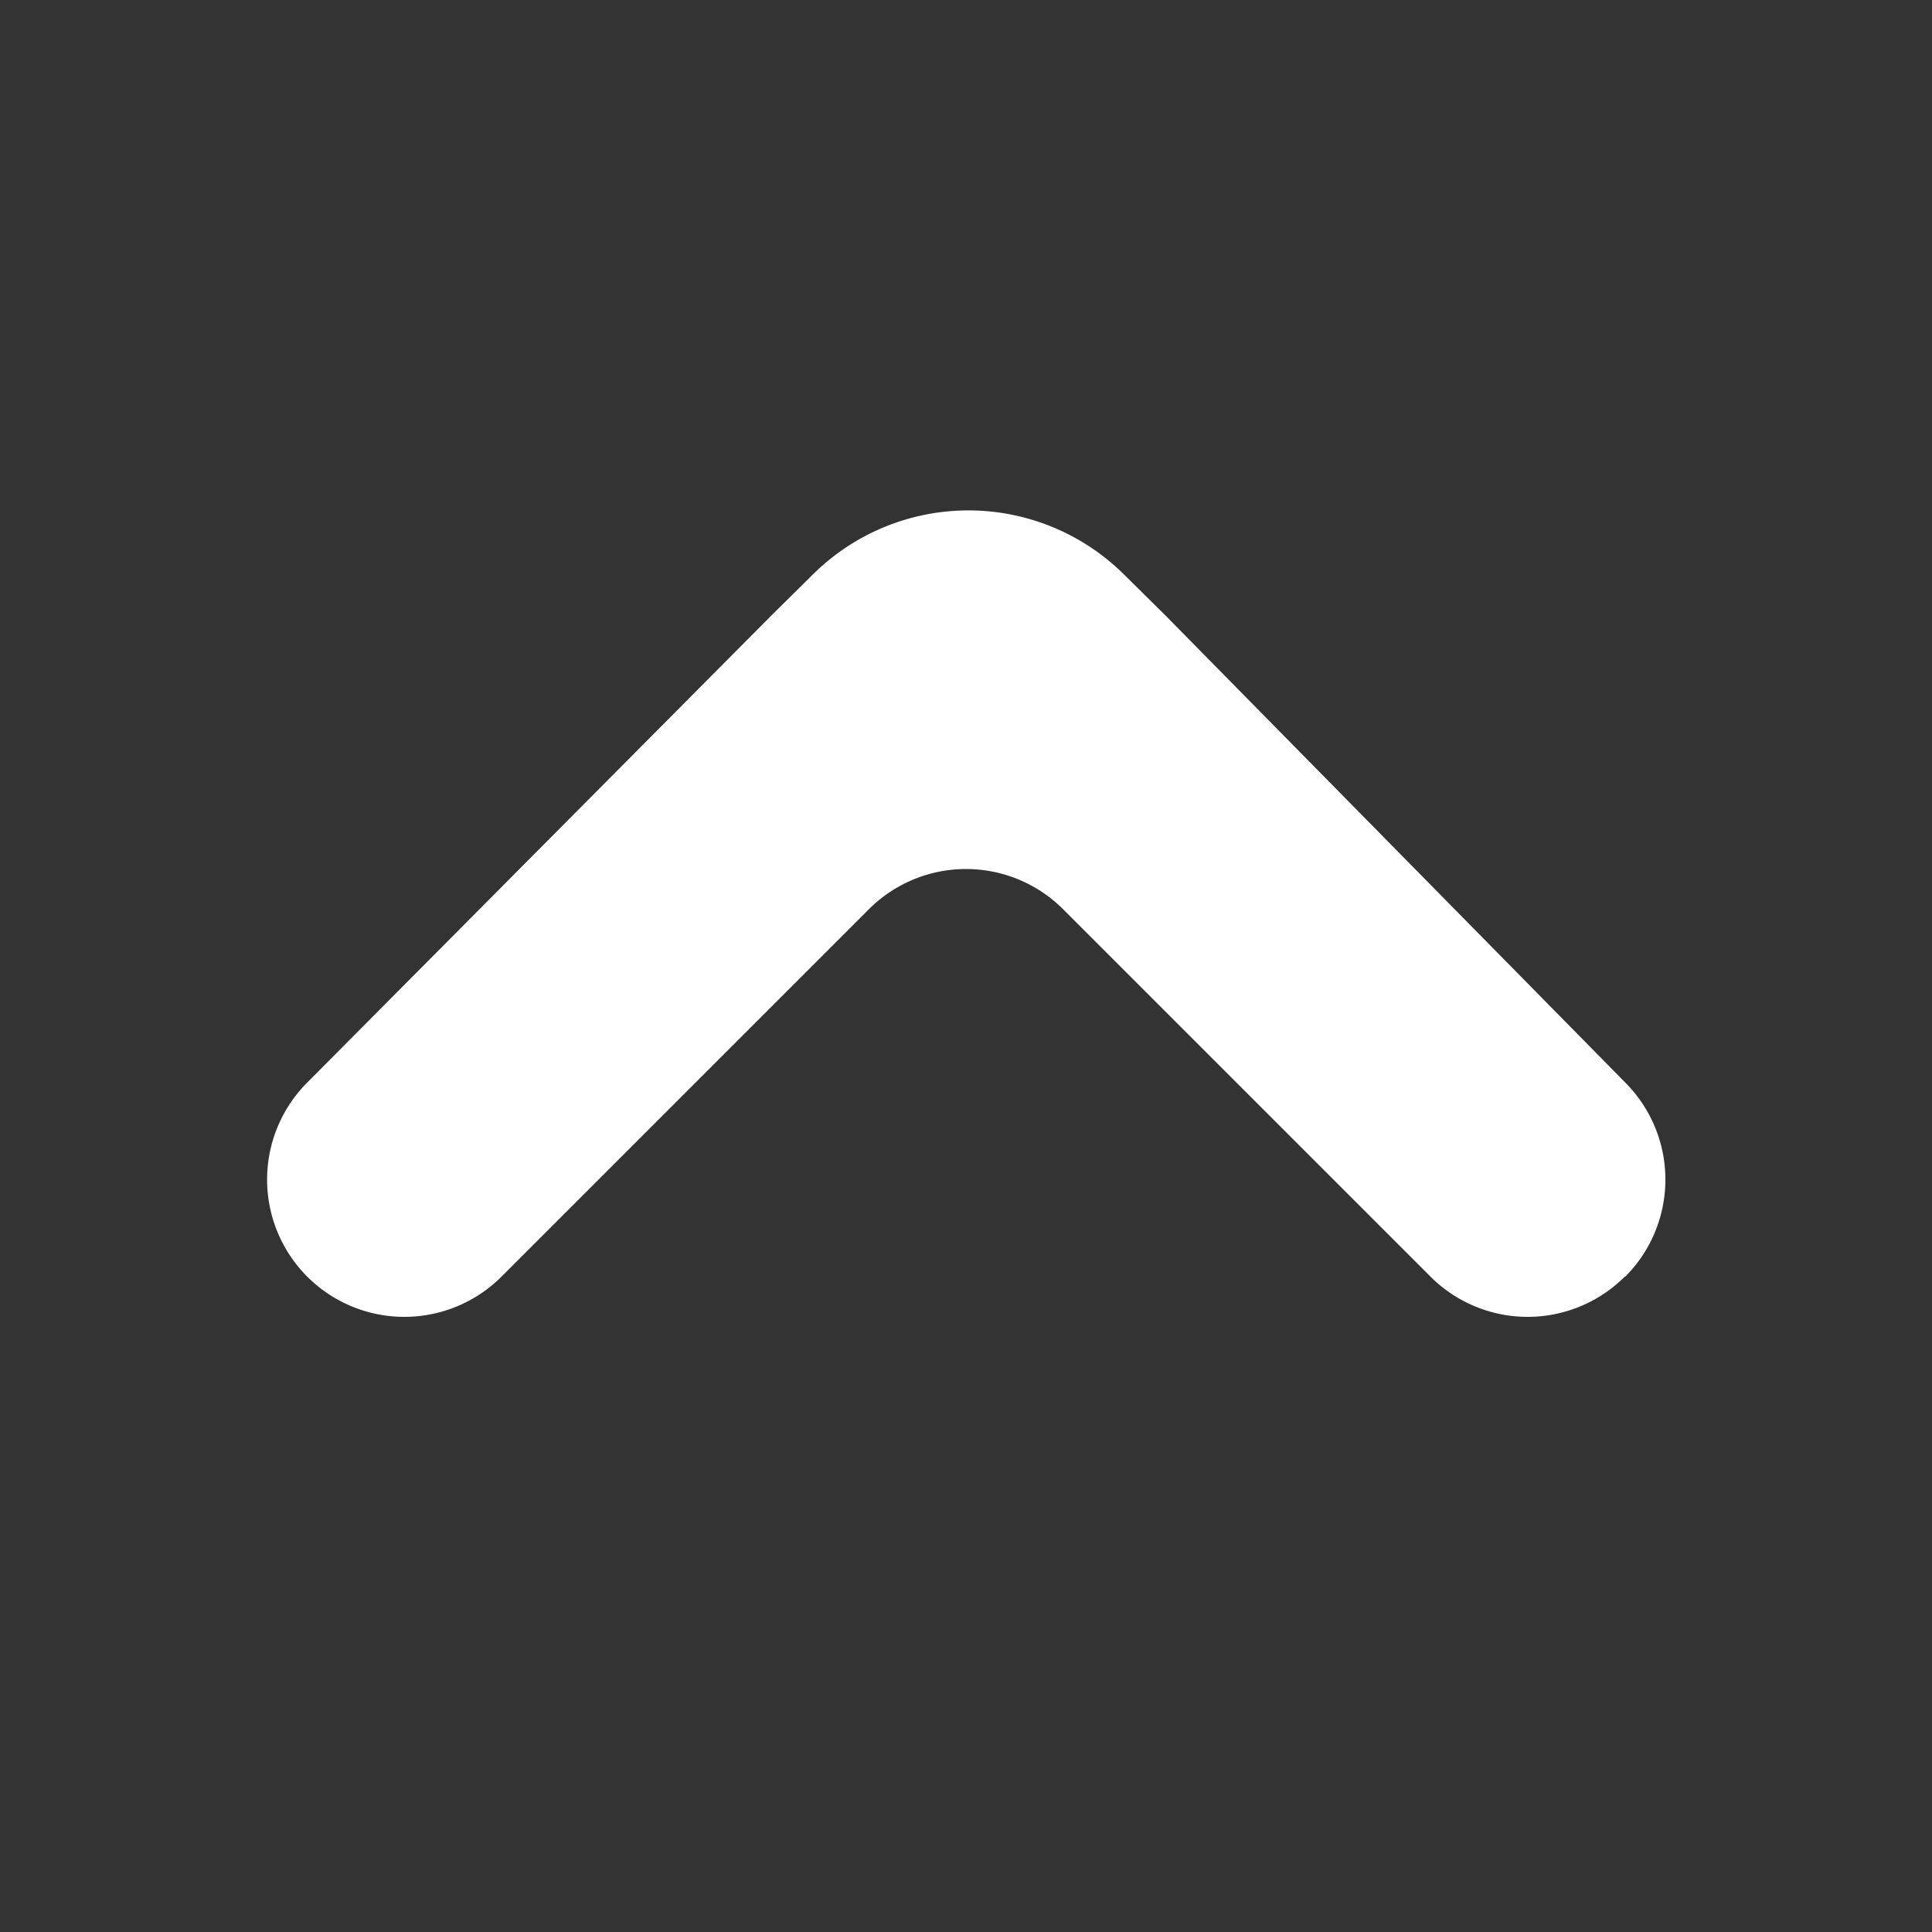 <svg id="Layer_1" data-name="Layer 1" xmlns="http://www.w3.org/2000/svg" viewBox="0 0 39.8 39.8"><rect x="0" y="0" width="39.8" height="39.8" fill="#333333" stroke="none"/><defs><style>.cls-1{fill:#fff;}</style></defs><title>Artboard 2</title><path class="cls-1" d="M33.48,26.3a2.83,2.83,0,0,0,0-4L24,12.67l-.85-.84a4.55,4.55,0,0,0-6.4,0l-.85.84L6.33,22.3a2.83,2.83,0,0,0,0,4h0a2.83,2.83,0,0,0,4,0l7.57-7.57a2.83,2.83,0,0,1,4,0l7.57,7.57a2.83,2.83,0,0,0,4,0Z"/></svg>